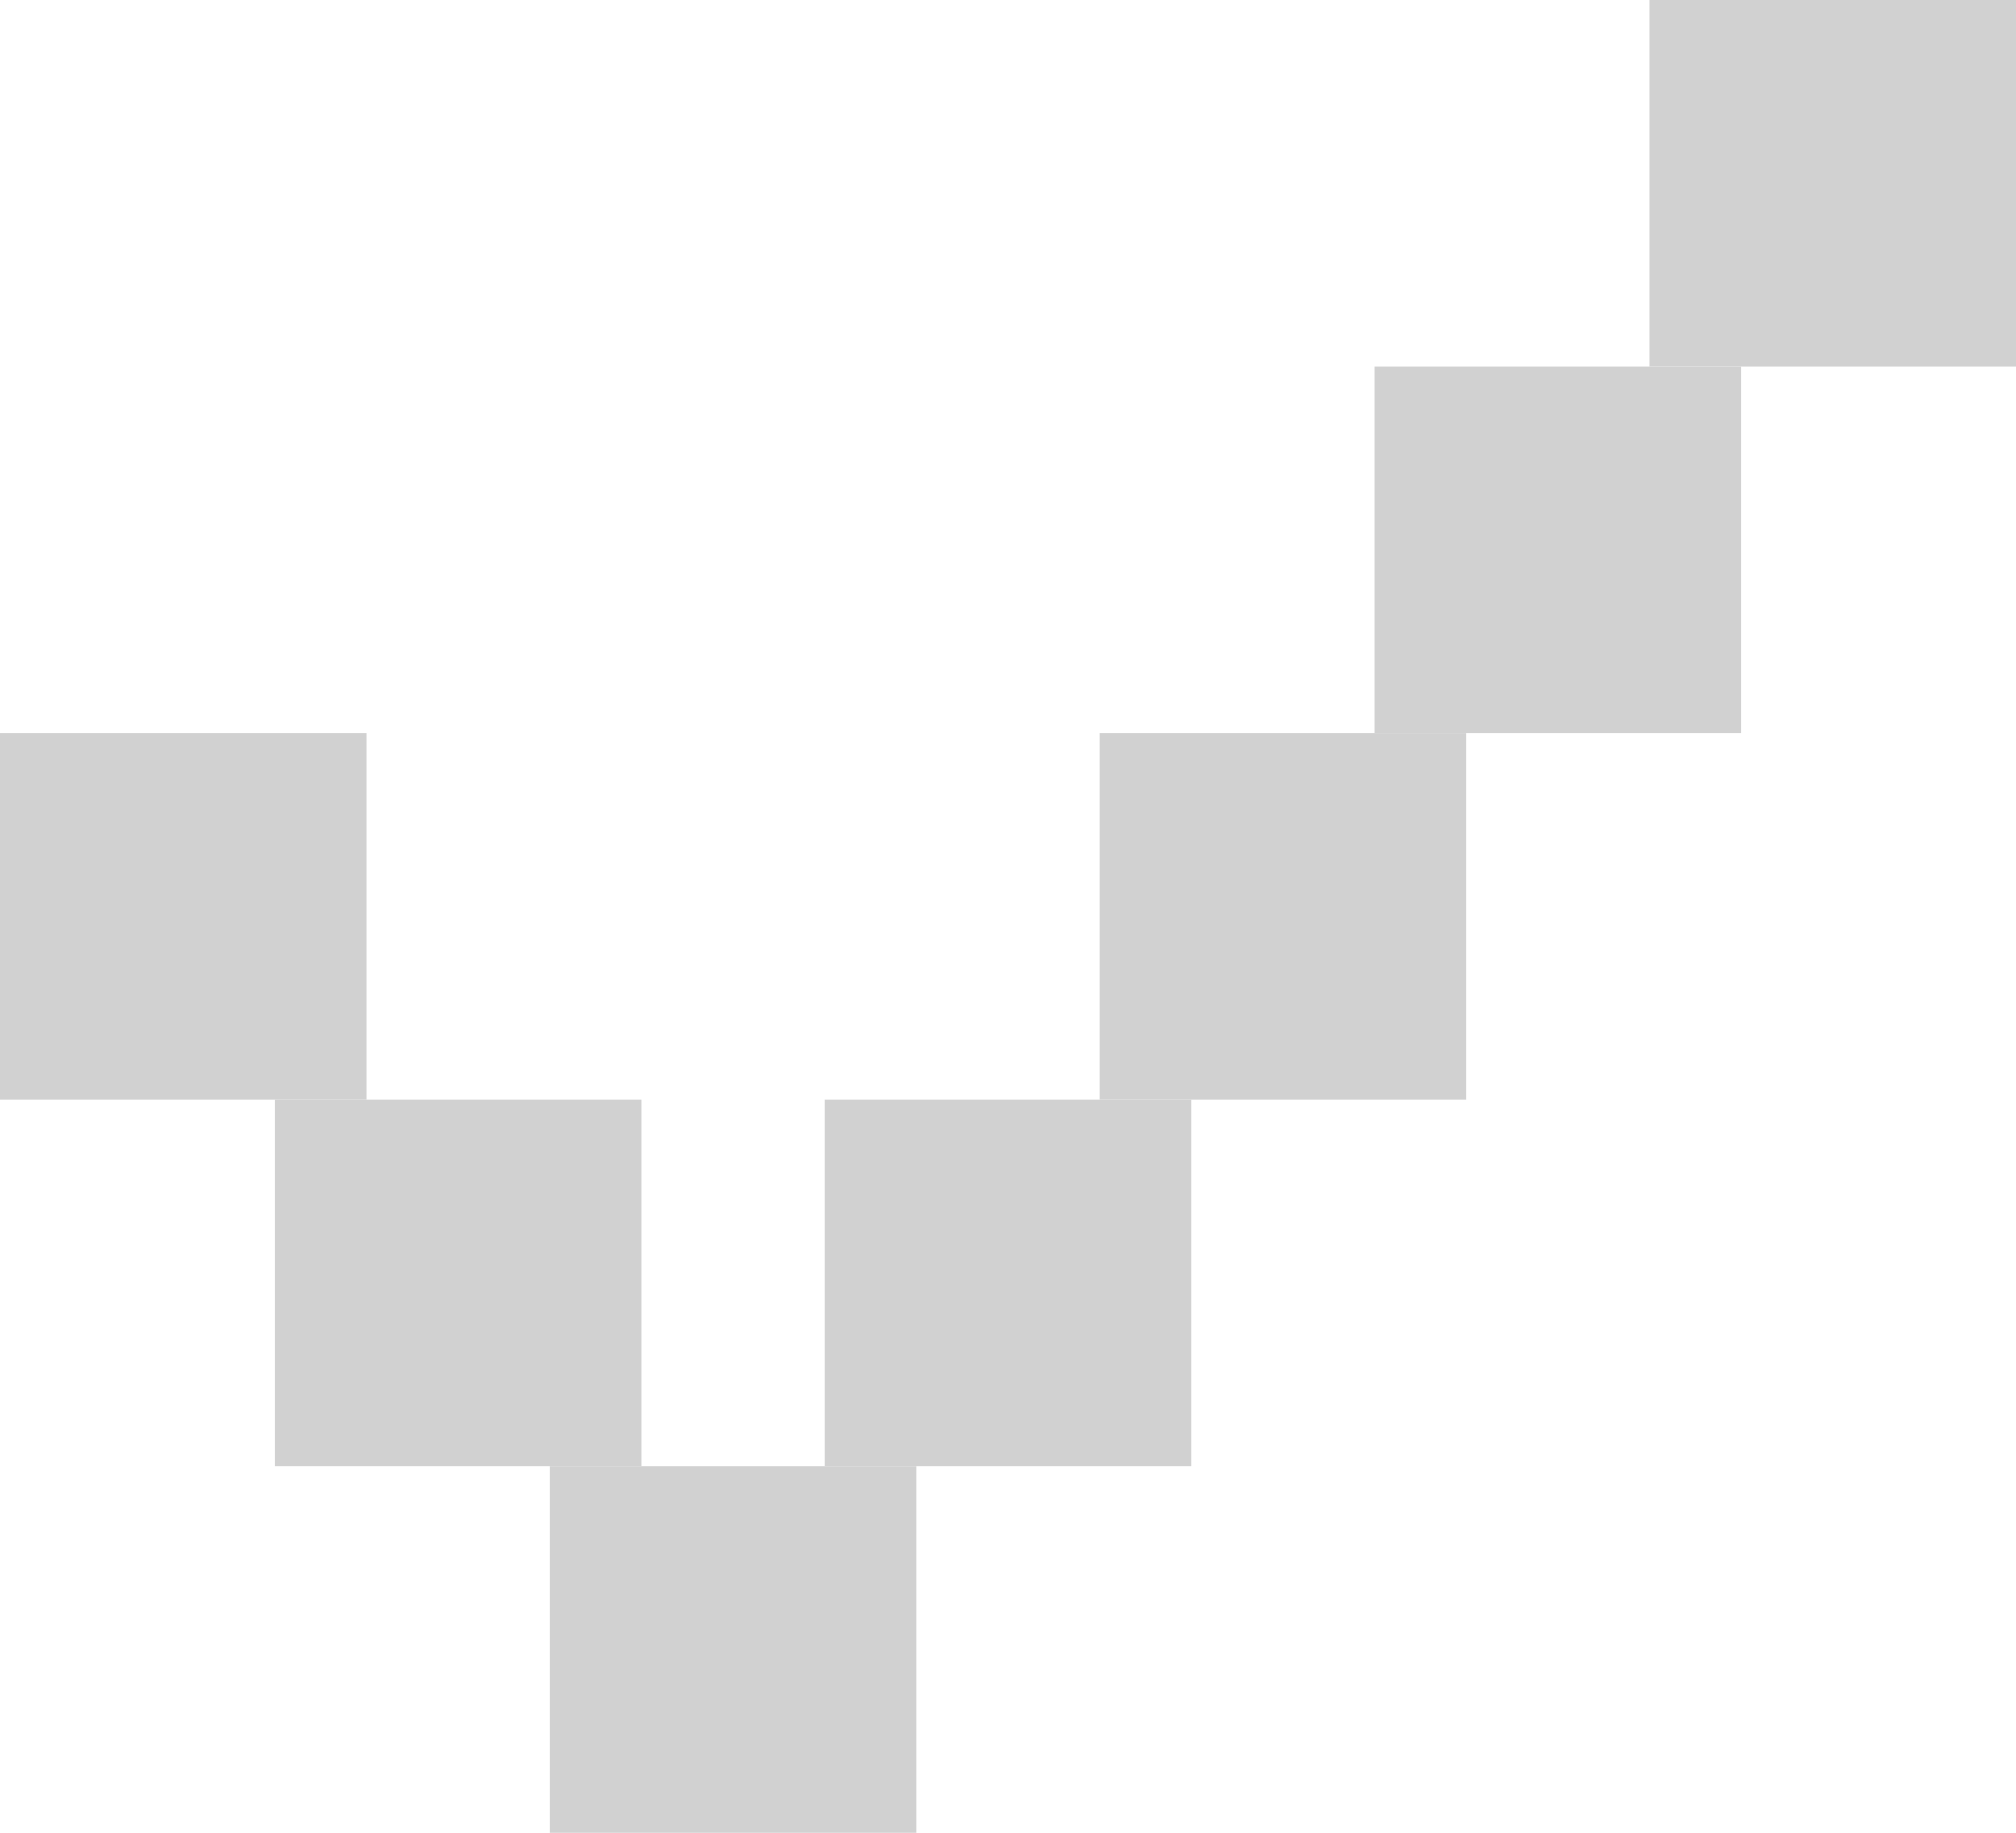 <svg width="22" height="20" viewBox="0 0 22 20" fill="none" xmlns="http://www.w3.org/2000/svg">
<rect x="15" y="4" width="4" height="4" fill="#D1D1D1"/>
<rect x="18" width="4" height="4" fill="#D1D1D1"/>
<rect x="3" y="12" width="4" height="4" fill="#D1D1D1"/>
<rect y="8" width="4" height="4" fill="#D1D1D1"/>
<rect x="6" y="16" width="4" height="4" fill="#D1D1D1"/>
<rect x="9" y="12" width="4" height="4" fill="#D1D1D1"/>
<rect x="12" y="8" width="4" height="4" fill="#D1D1D1"/>
</svg>
